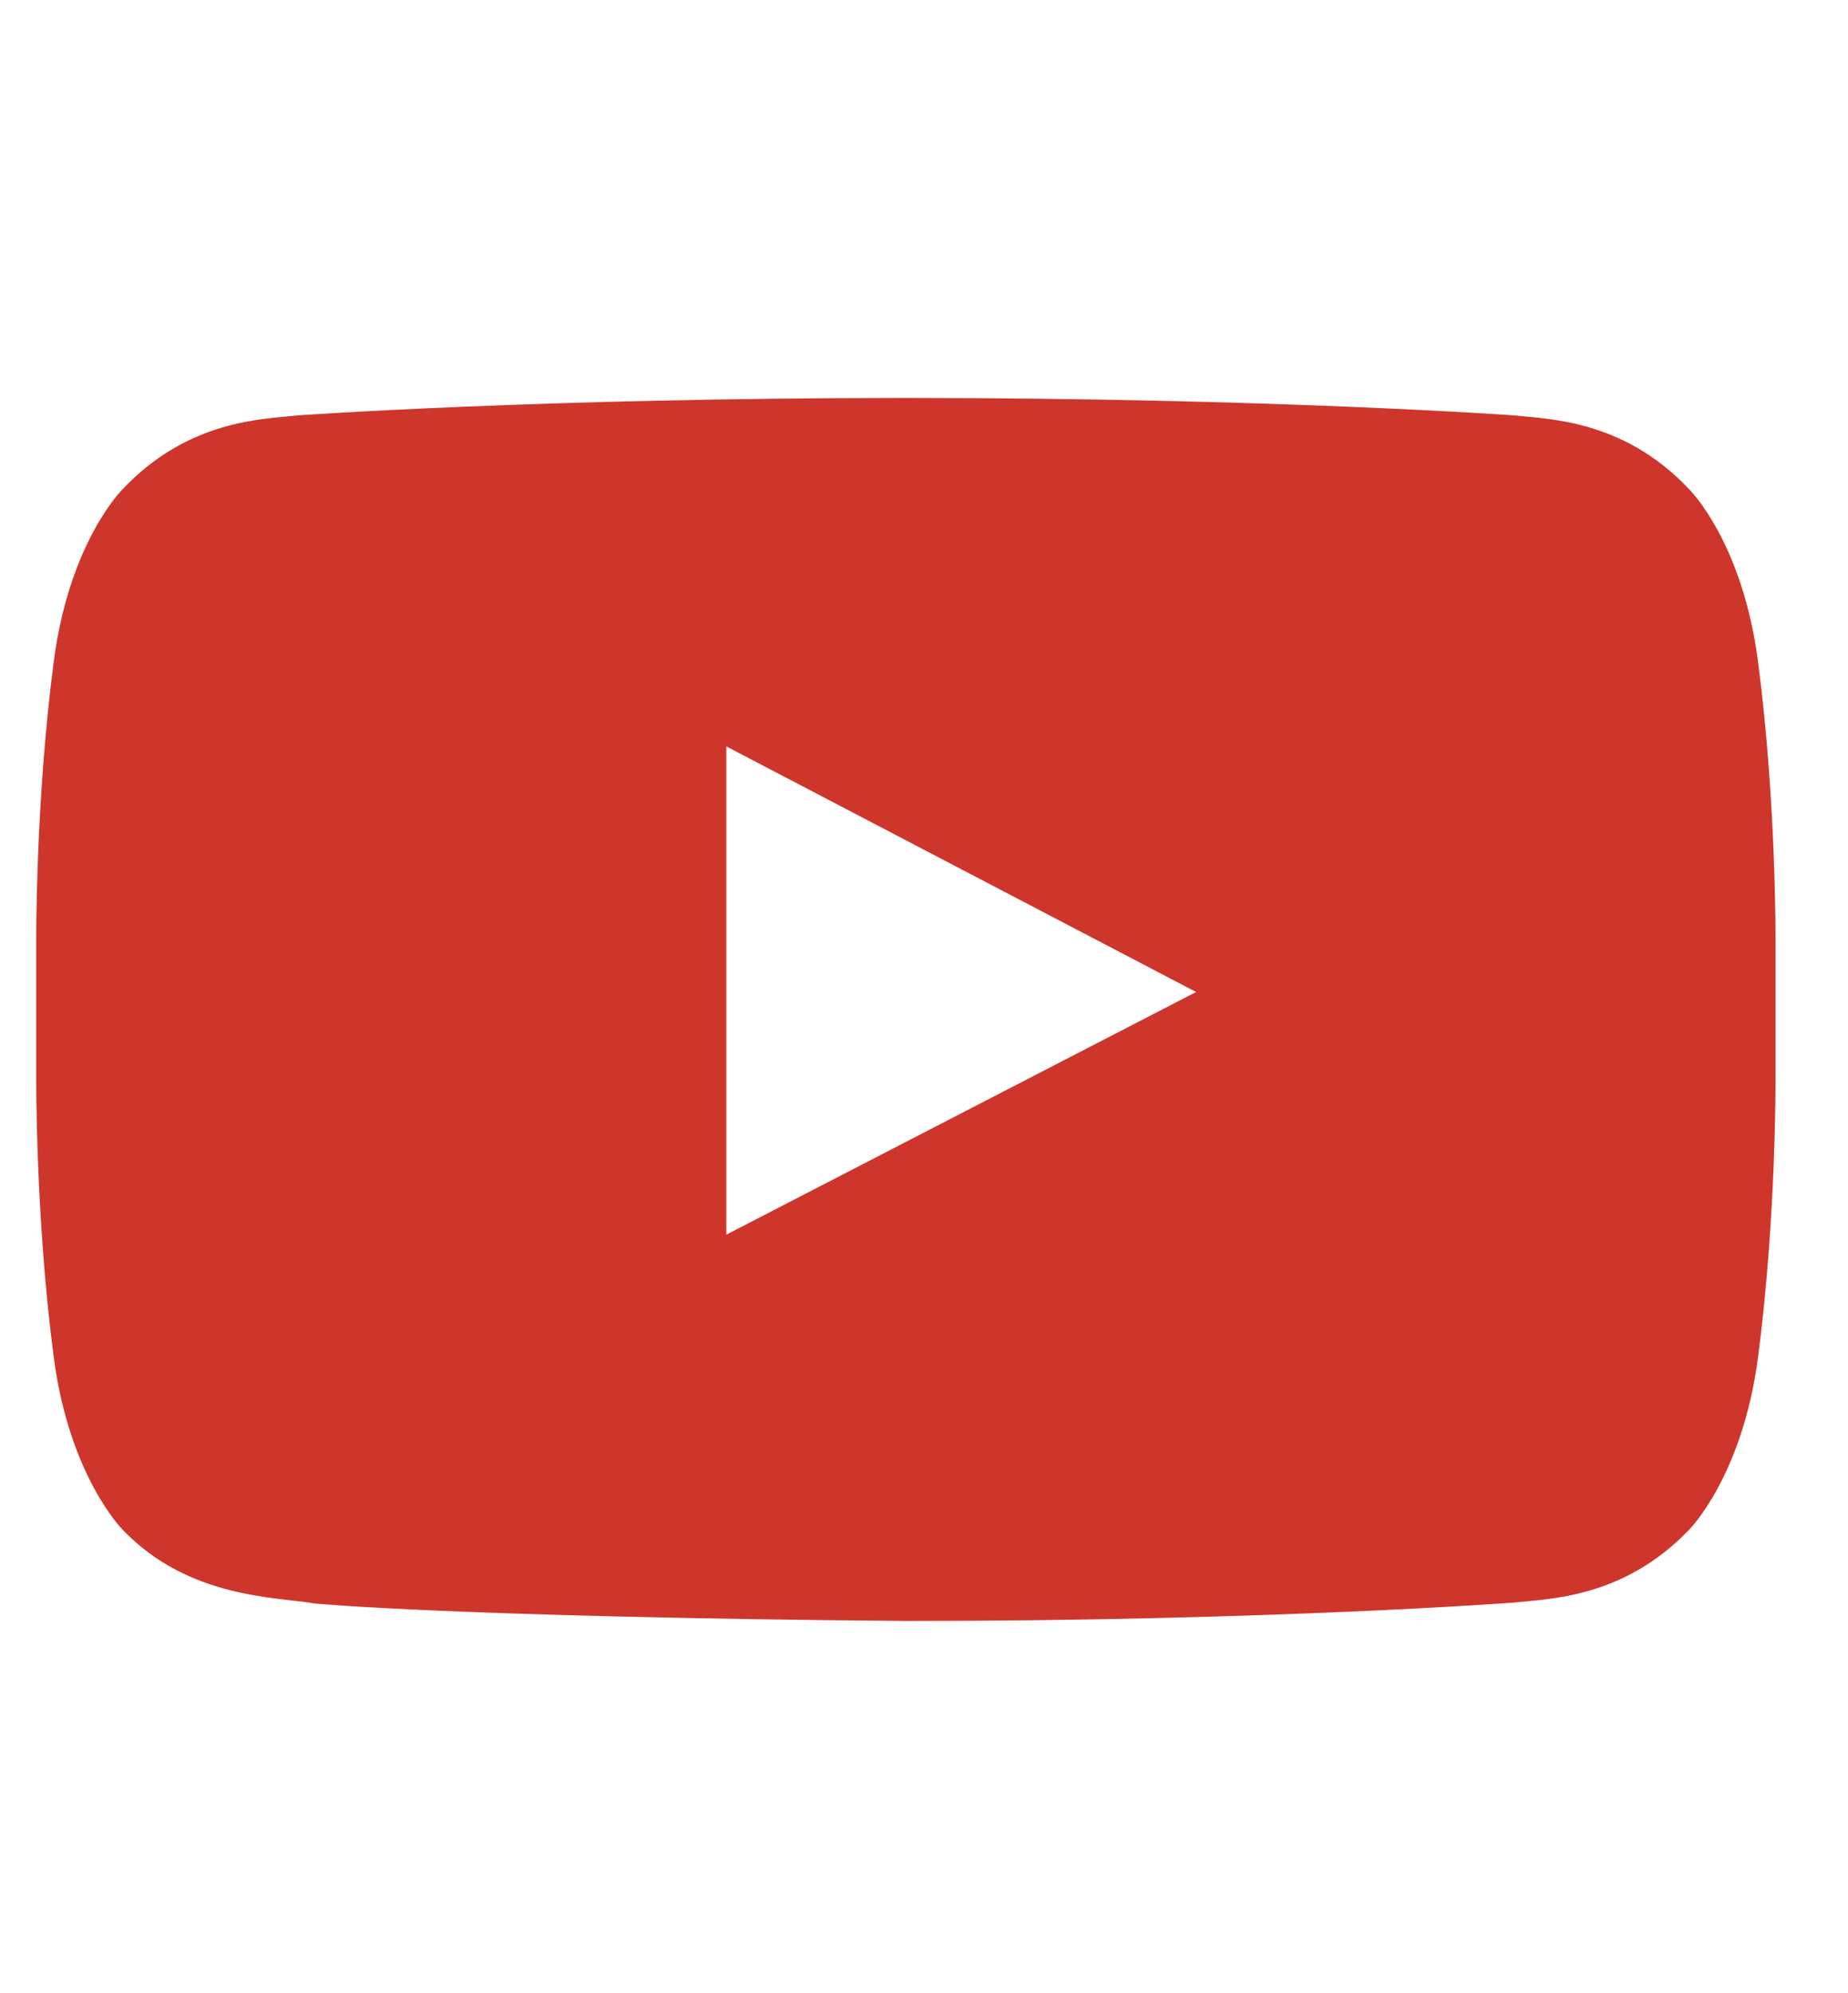 <svg width="51" height="55" viewBox="0 0 51 55" fill="none" xmlns="http://www.w3.org/2000/svg">
<path d="M20.045 34.071V20.598L33.009 27.375L20.045 34.071ZM25 10.982C14.902 10.982 8.205 11.464 8.205 11.464C7.268 11.571 5.205 11.571 3.384 13.5C3.384 13.5 1.911 14.946 1.482 18.268C0.973 22.152 1 26.036 1 26.036V29.679C1 29.679 0.973 33.562 1.482 37.446C1.911 40.741 3.384 42.214 3.384 42.214C5.205 44.116 7.616 44.062 8.688 44.25C8.688 44.25 12.518 44.625 25 44.732C35.098 44.732 41.795 44.223 41.795 44.223C42.732 44.116 44.795 44.116 46.616 42.214C46.616 42.214 48.089 40.741 48.518 37.446C49.027 33.562 49 29.679 49 29.679V26.036C49 26.036 49.027 22.152 48.518 18.268C48.089 14.946 46.616 13.5 46.616 13.5C44.795 11.571 42.732 11.571 41.795 11.464C41.795 11.464 35.098 10.982 25 10.982Z" fill="#CE362C"/>
</svg>

